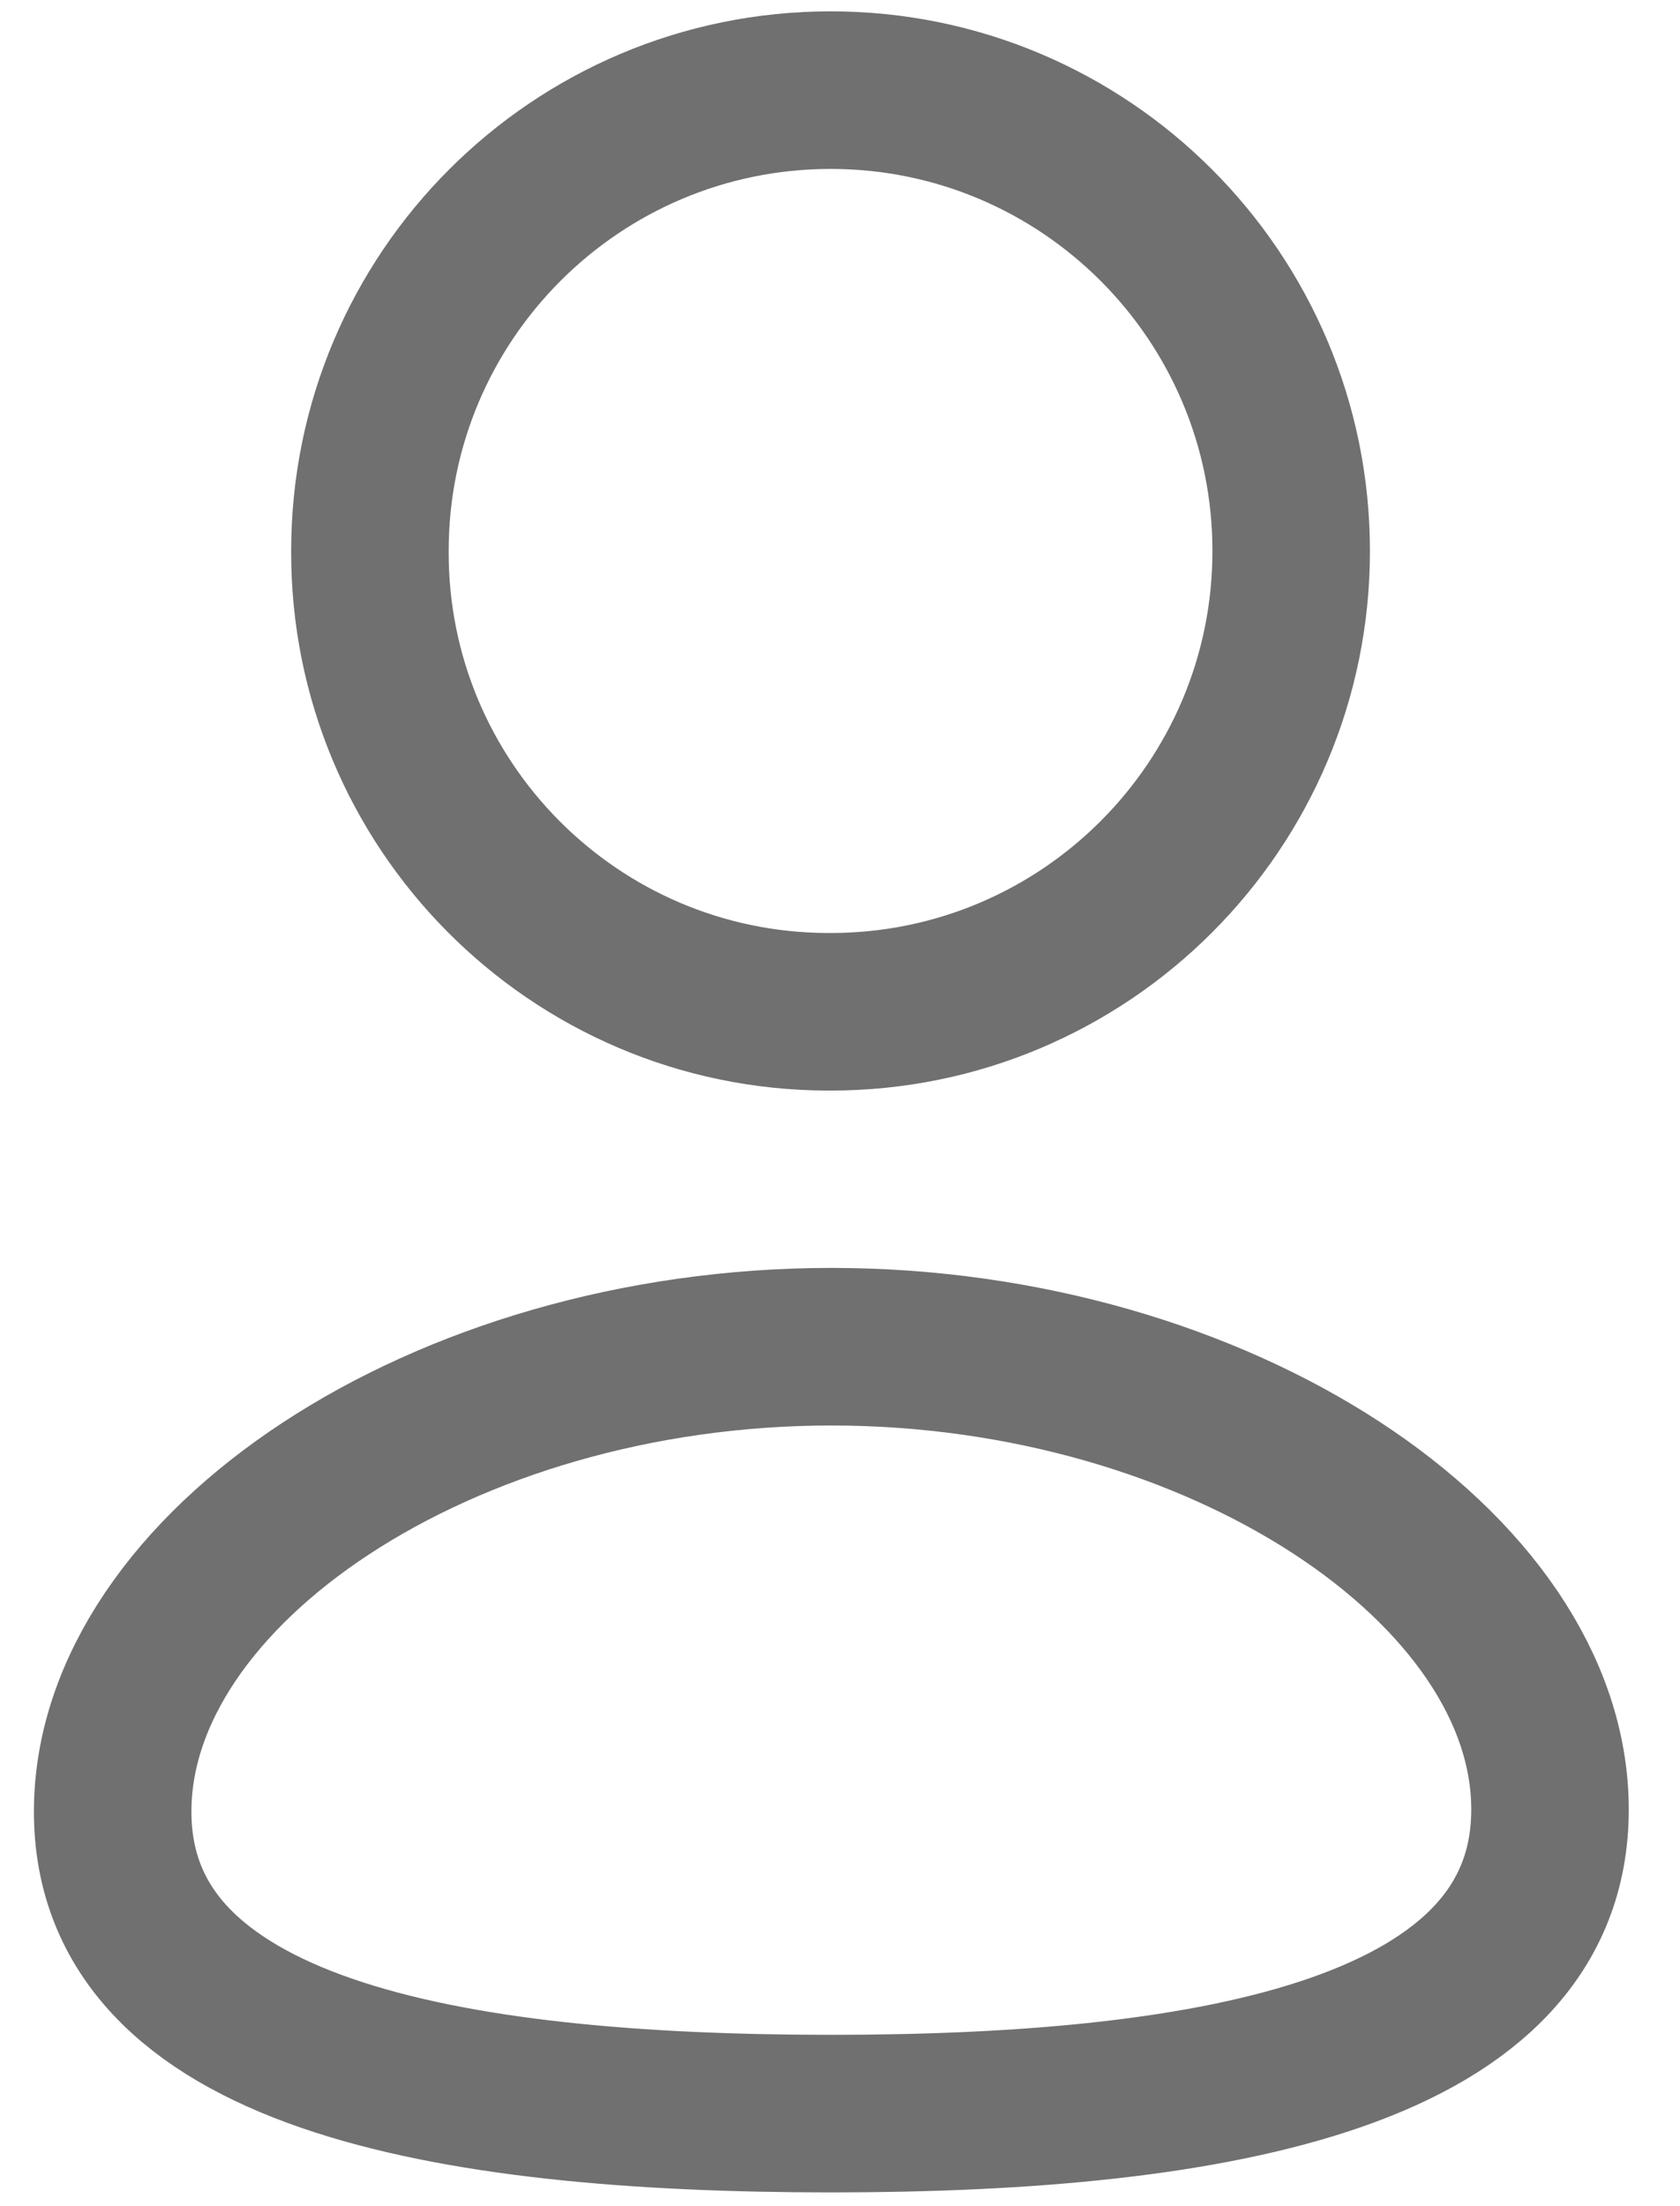 <svg width="16" height="21" viewBox="0 0 16 21" fill="none" xmlns="http://www.w3.org/2000/svg">
<path fill-rule="evenodd" clip-rule="evenodd" d="M7.918 20.119C4.226 20.119 1.073 19.545 1.073 17.244C1.073 14.943 4.206 12.819 7.918 12.819C11.61 12.819 14.762 14.923 14.762 17.224C14.762 19.523 11.63 20.119 7.918 20.119Z" stroke="#707070" stroke-width="1.5" stroke-linecap="round" stroke-linejoin="round"/>
<path fill-rule="evenodd" clip-rule="evenodd" d="M7.911 9.631C10.333 9.631 12.297 7.668 12.297 5.245C12.297 2.822 10.333 0.858 7.911 0.858C5.488 0.858 3.523 2.822 3.523 5.245C3.515 7.659 5.465 9.623 7.88 9.631C7.891 9.631 7.901 9.631 7.911 9.631Z" stroke="#707070" stroke-width="1.5" stroke-linecap="round" stroke-linejoin="round"/>
</svg>
